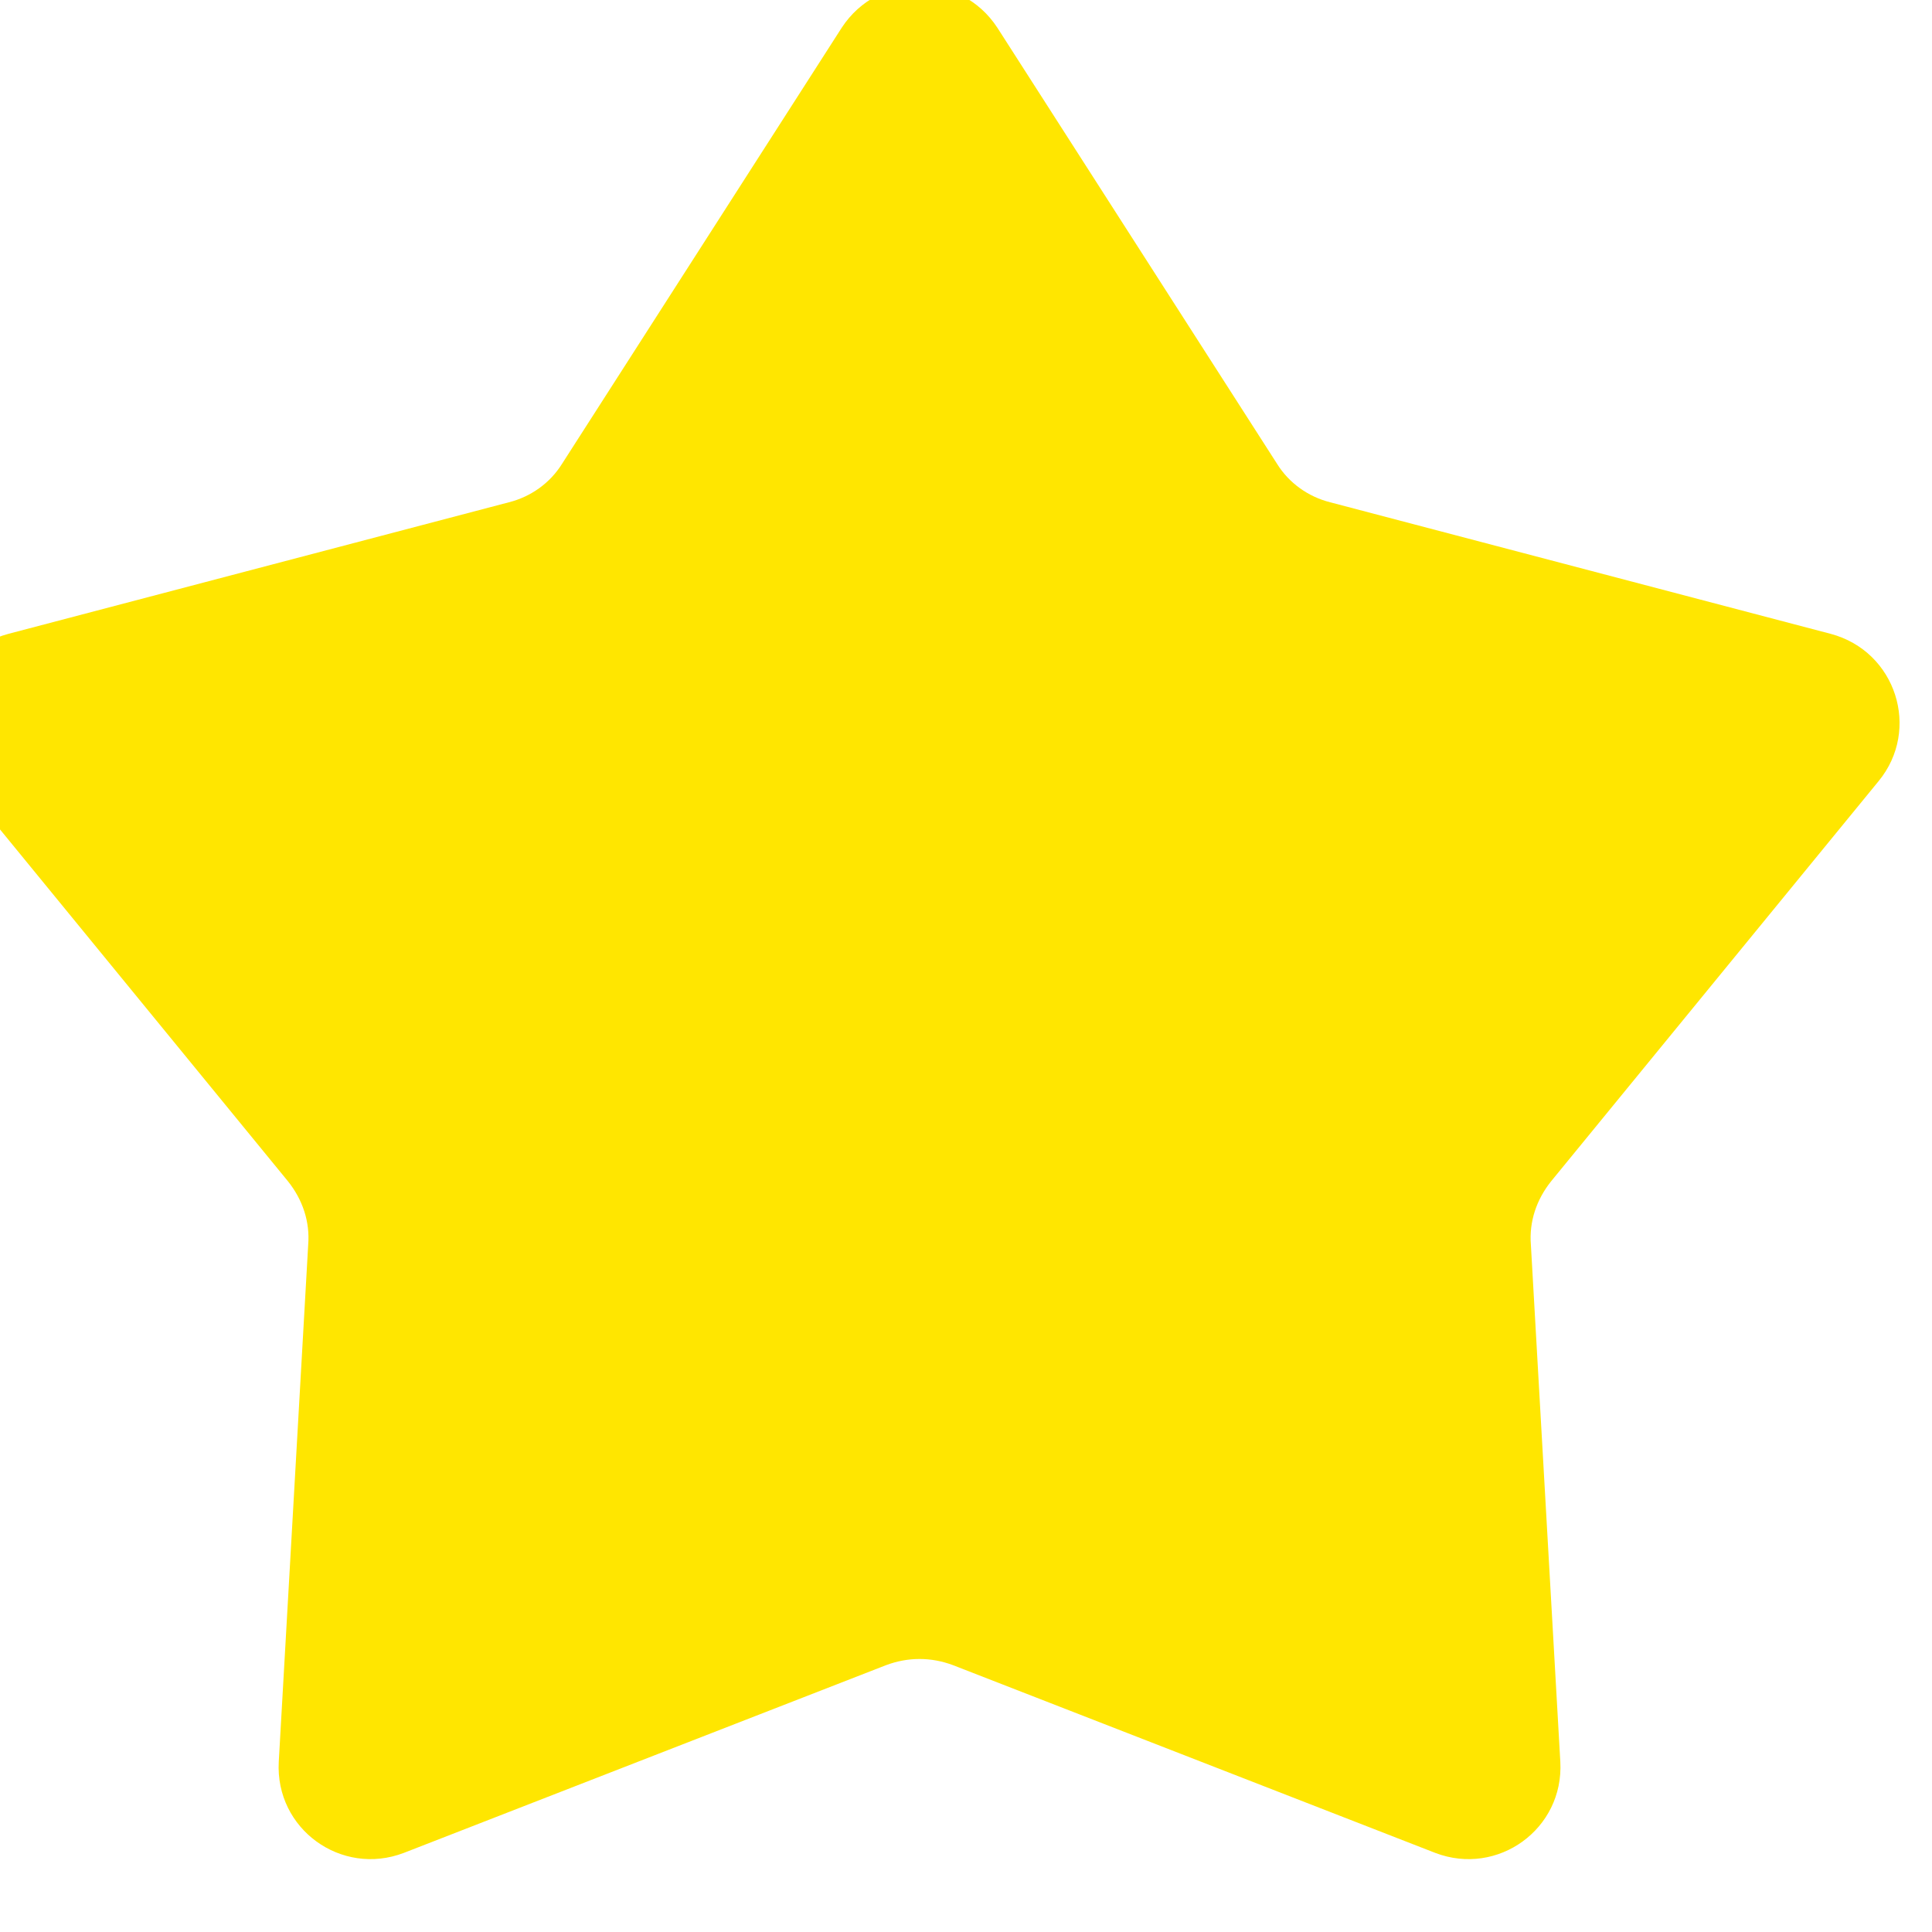 <svg width="21" height="21" viewBox="0 0 21 21" fill="none" xmlns="http://www.w3.org/2000/svg" xmlns:xlink="http://www.w3.org/1999/xlink">
	<desc>
			Created with Pixso.
	</desc>
	<defs/>
	<path id="Shape" d="M9.15 0.3L6.11 5.04C5.98 5.25 5.77 5.4 5.53 5.46L0.09 6.89C-0.62 7.08 -0.89 7.93 -0.43 8.49L3.13 12.84C3.29 13.04 3.37 13.28 3.35 13.53L3.03 19.15C2.99 19.88 3.71 20.4 4.39 20.14L9.63 18.1C9.87 18.01 10.12 18.01 10.36 18.1L15.6 20.14C16.28 20.4 17 19.88 16.96 19.15L16.64 13.53C16.62 13.28 16.7 13.04 16.86 12.84L20.42 8.49C20.88 7.93 20.61 7.08 19.9 6.89L14.46 5.46C14.22 5.4 14.01 5.25 13.88 5.04L10.84 0.3C10.44 -0.31 9.55 -0.31 9.15 0.3Z" fill="#FFE600" fill-opacity="1" fill-rule="evenodd"/>
</svg>
